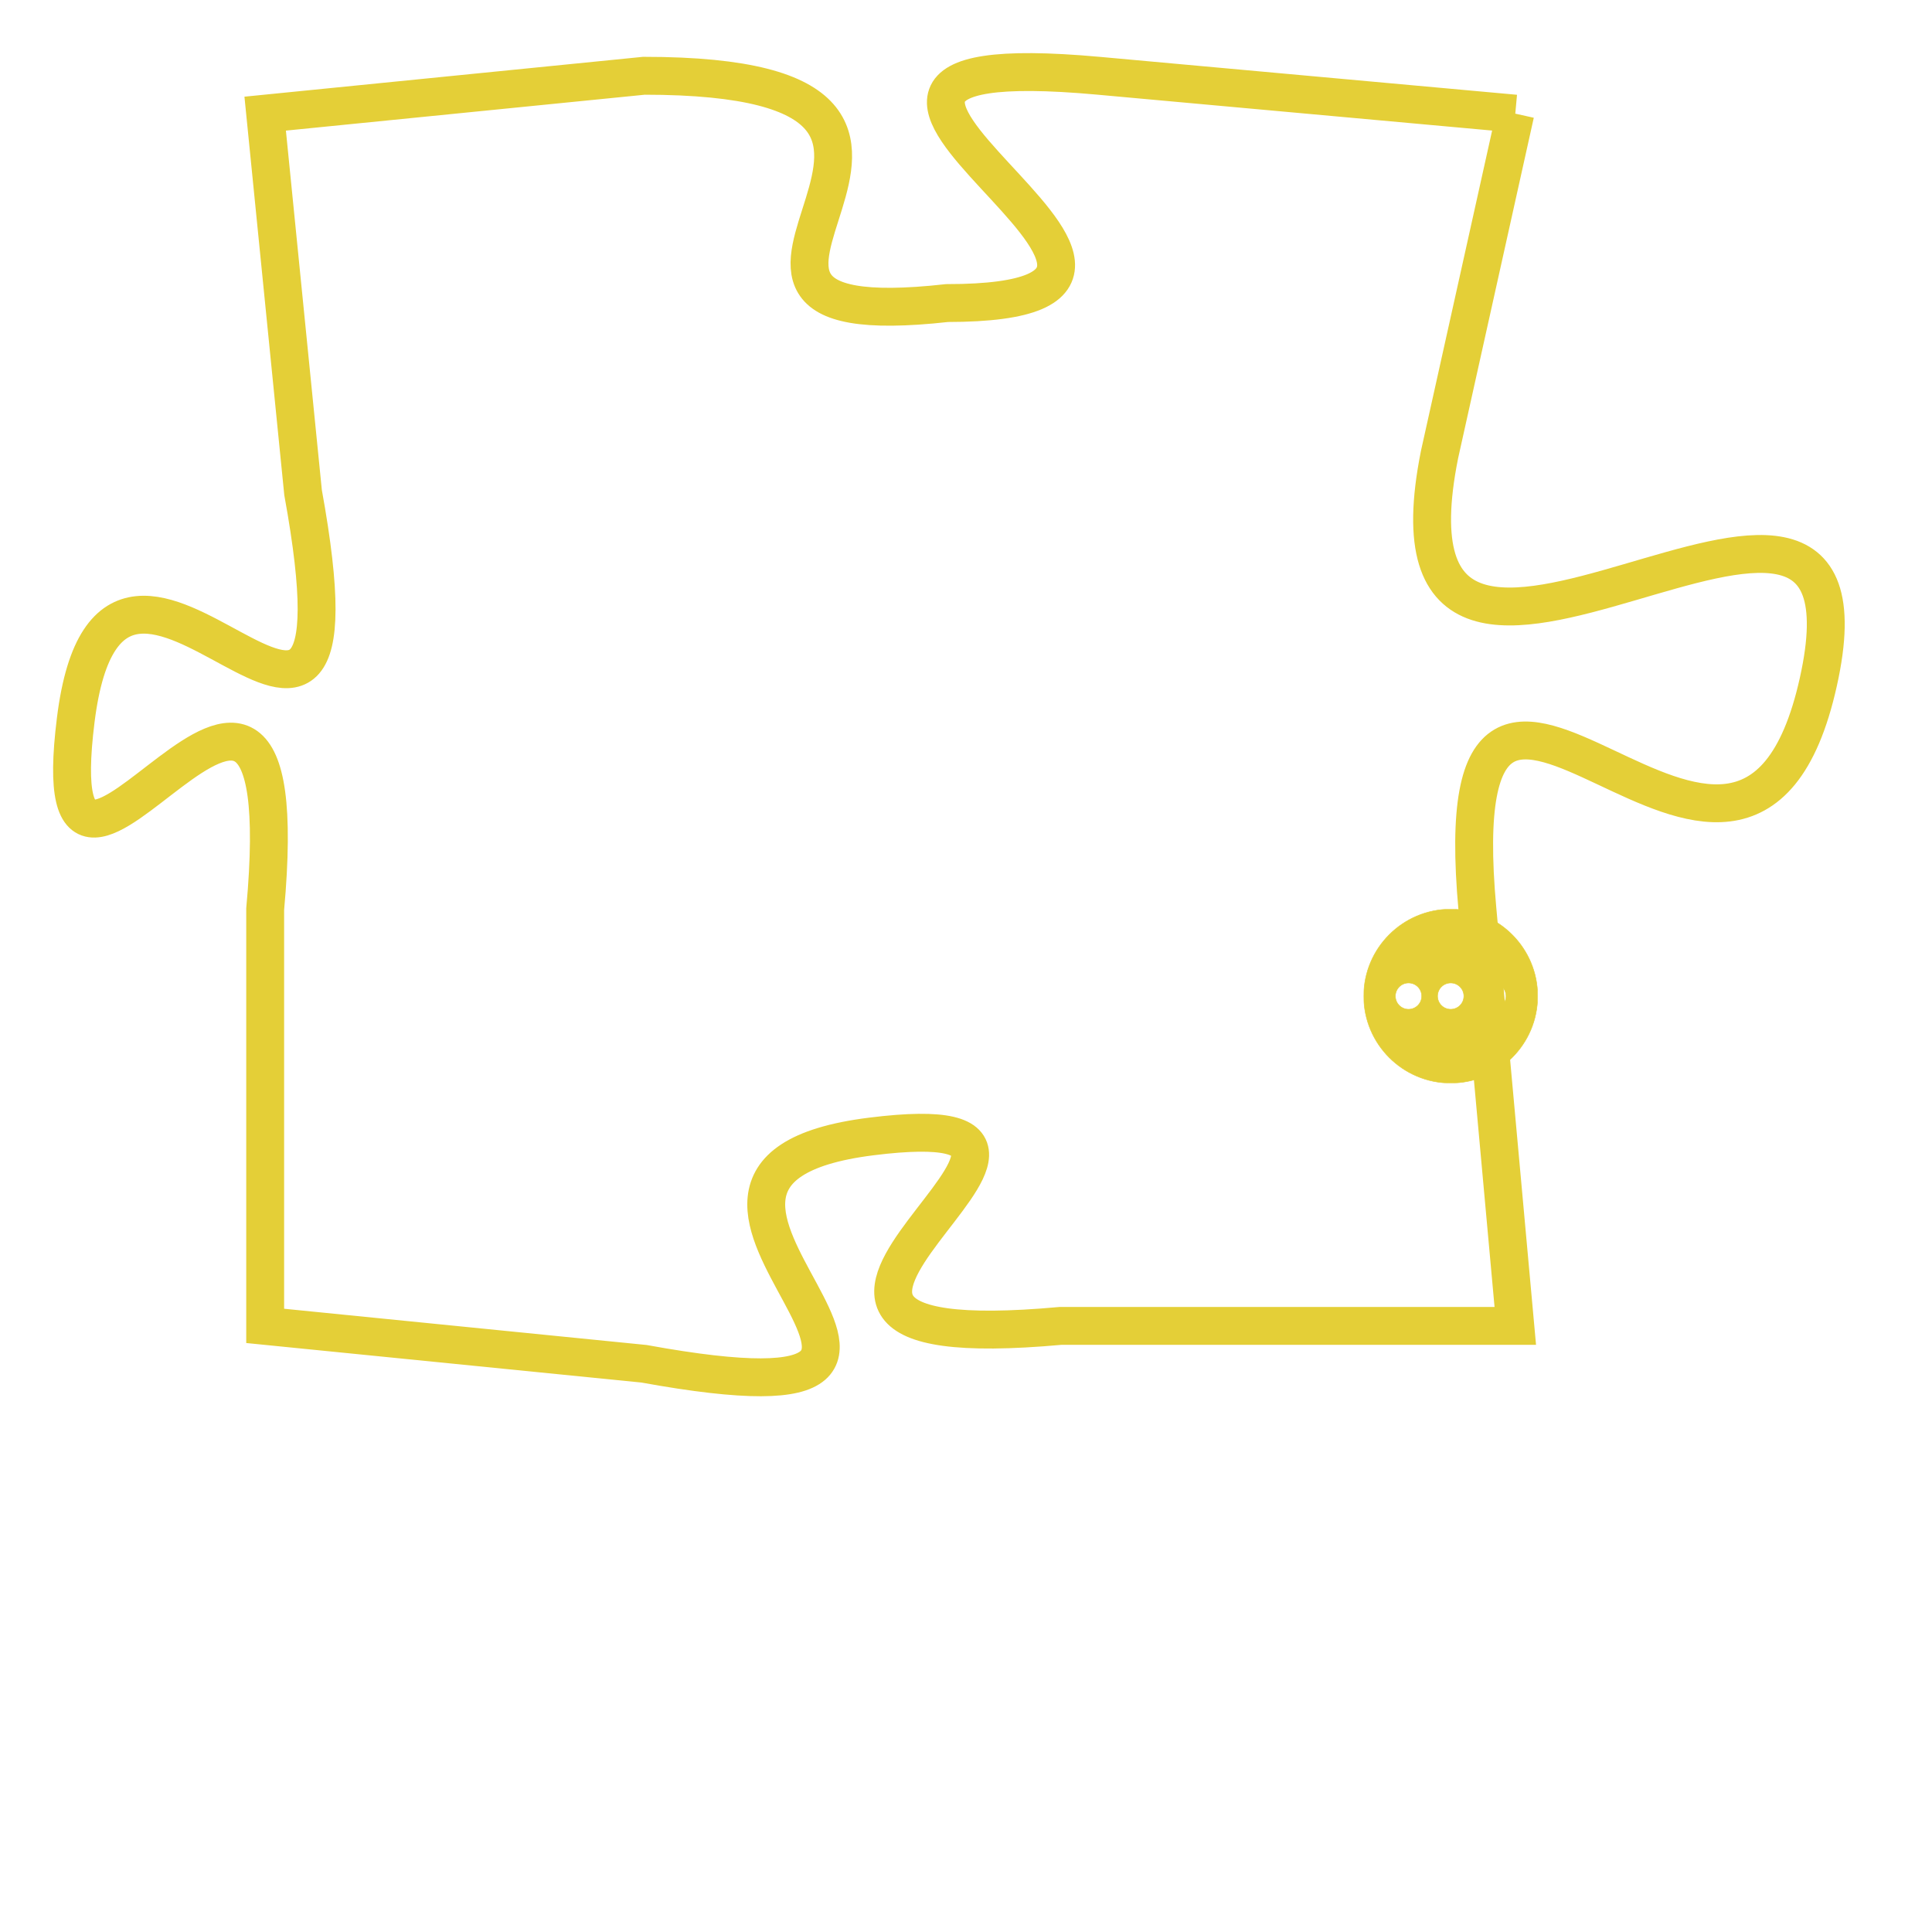 <svg version="1.1" xmlns="http://www.w3.org/2000/svg" xmlns:xlink="http://www.w3.org/1999/xlink" fill="transparent" x="0" y="0" width="350" height="350" preserveAspectRatio="xMinYMin slice"><style type="text/css">.links{fill:transparent;stroke: #E4CF37;}.links:hover{fill:#63D272; opacity:0.4;}</style><defs><g id="allt"><path id="t4246" d="M2871,1024 L2860,1023 C2849,1022 2865,1029 2856,1029 C2847,1030 2859,1023 2848,1023 L2838,1024 2838,1024 L2839,1034 C2841,1045 2834,1032 2833,1040 C2832,1048 2839,1034 2838,1045 L2838,1056 2838,1056 L2848,1057 C2859,1059 2846,1052 2854,1051 C2862,1050 2848,1057 2859,1056 L2871,1056 2871,1056 L2870,1045 C2869,1034 2877,1048 2879,1039 C2881,1030 2867,1043 2869,1033 L2871,1024"/></g><clipPath id="c" clipRule="evenodd" fill="transparent"><use href="#t4246"/></clipPath></defs><svg viewBox="2831 1021 51 39" preserveAspectRatio="xMinYMin meet"><svg width="4380" height="2430"><g><image crossorigin="anonymous" x="0" y="0" href="https://nftpuzzle.license-token.com/assets/completepuzzle.svg" width="100%" height="100%" /><g class="links"><use href="#t4246"/></g></g></svg><svg x="2867" y="1045" height="9%" width="9%" viewBox="0 0 330 330"><g><a xlink:href="https://nftpuzzle.license-token.com/" class="links"><title>See the most innovative NFT based token software licensing project</title><path fill="#E4CF37" id="more" d="M165,0C74.019,0,0,74.019,0,165s74.019,165,165,165s165-74.019,165-165S255.981,0,165,0z M85,190 c-13.785,0-25-11.215-25-25s11.215-25,25-25s25,11.215,25,25S98.785,190,85,190z M165,190c-13.785,0-25-11.215-25-25 s11.215-25,25-25s25,11.215,25,25S178.785,190,165,190z M245,190c-13.785,0-25-11.215-25-25s11.215-25,25-25 c13.785,0,25,11.215,25,25S258.785,190,245,190z"></path></a></g></svg></svg></svg>